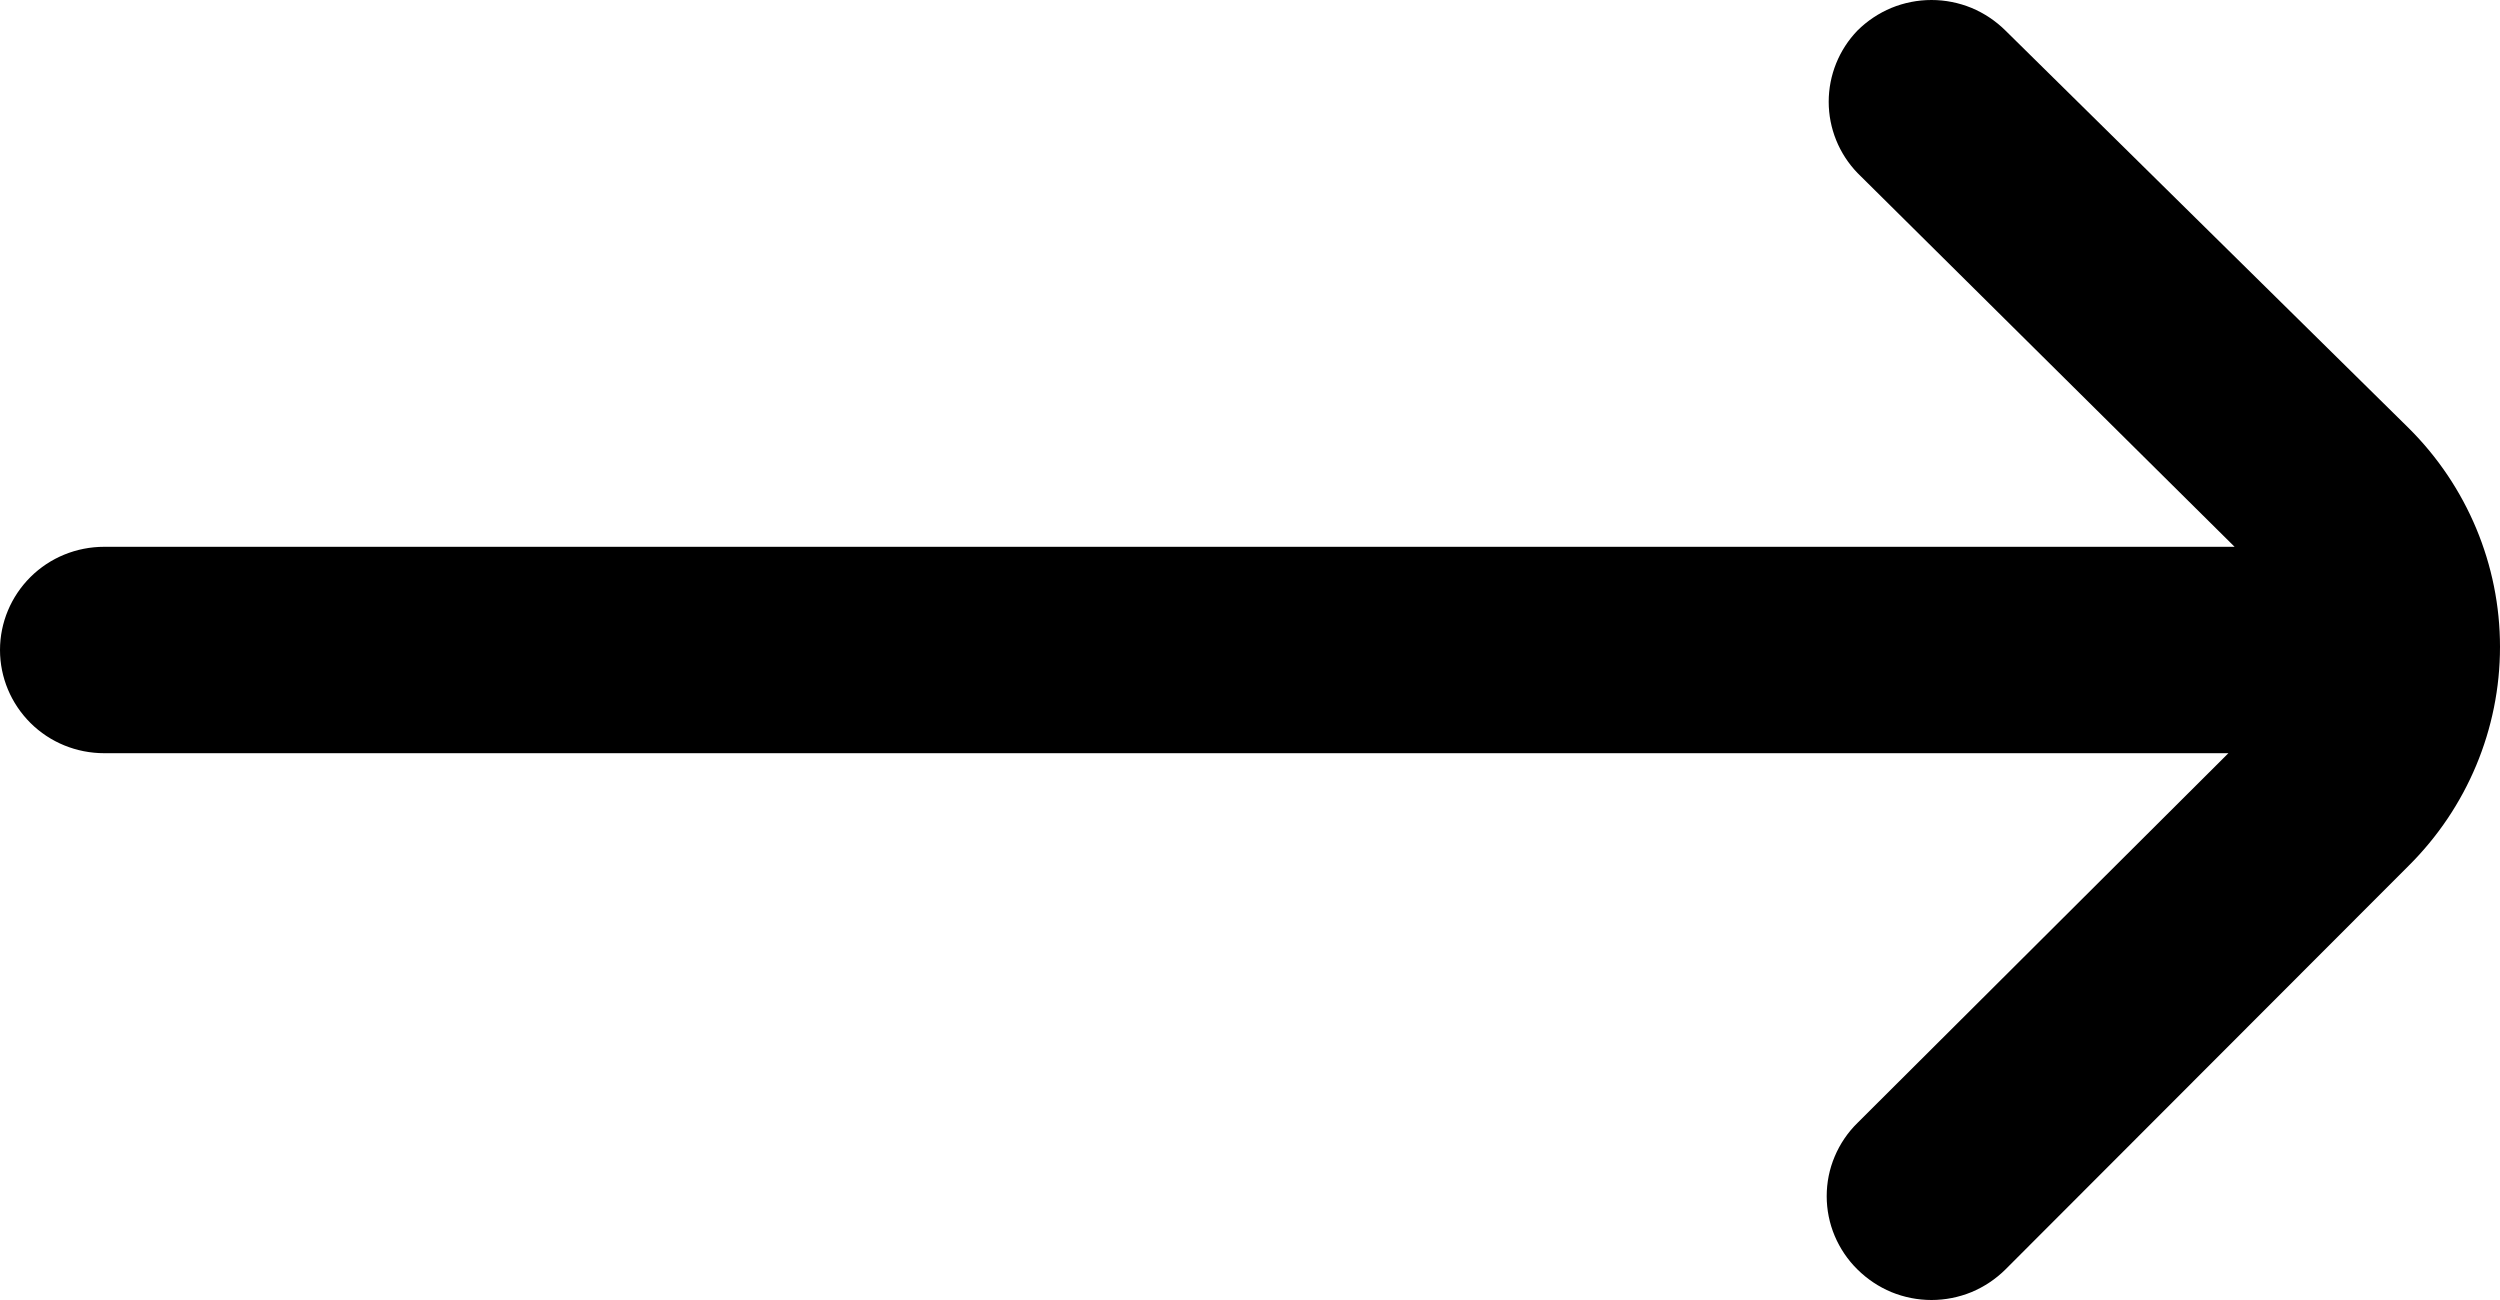 <svg width="25" height="13" viewBox="0 0 25 13" xmlns="http://www.w3.org/2000/svg">
<path d="M24.086 8.658L20.054 12.695C19.957 12.791 19.842 12.868 19.715 12.921C19.588 12.973 19.452 13 19.315 13C19.177 13 19.041 12.973 18.914 12.921C18.787 12.868 18.672 12.791 18.575 12.695C18.477 12.599 18.4 12.484 18.347 12.359C18.294 12.233 18.267 12.098 18.267 11.962C18.267 11.825 18.294 11.69 18.347 11.565C18.4 11.439 18.477 11.325 18.575 11.229L22.284 7.532H1.042C0.765 7.532 0.5 7.424 0.305 7.23C0.11 7.036 -1.90735e-06 6.774 -1.90735e-06 6.5C-1.90735e-06 6.226 0.11 5.964 0.305 5.77C0.5 5.576 0.765 5.468 1.042 5.468H22.346L18.575 1.73C18.39 1.538 18.287 1.283 18.287 1.018C18.287 0.752 18.39 0.497 18.575 0.305C18.672 0.209 18.787 0.132 18.914 0.079C19.041 0.027 19.177 0 19.315 0C19.452 0 19.588 0.027 19.715 0.079C19.842 0.132 19.957 0.209 20.054 0.305L24.086 4.28C24.671 4.861 25 5.648 25 6.469C25 7.29 24.671 8.077 24.086 8.658Z"/>
</svg>
